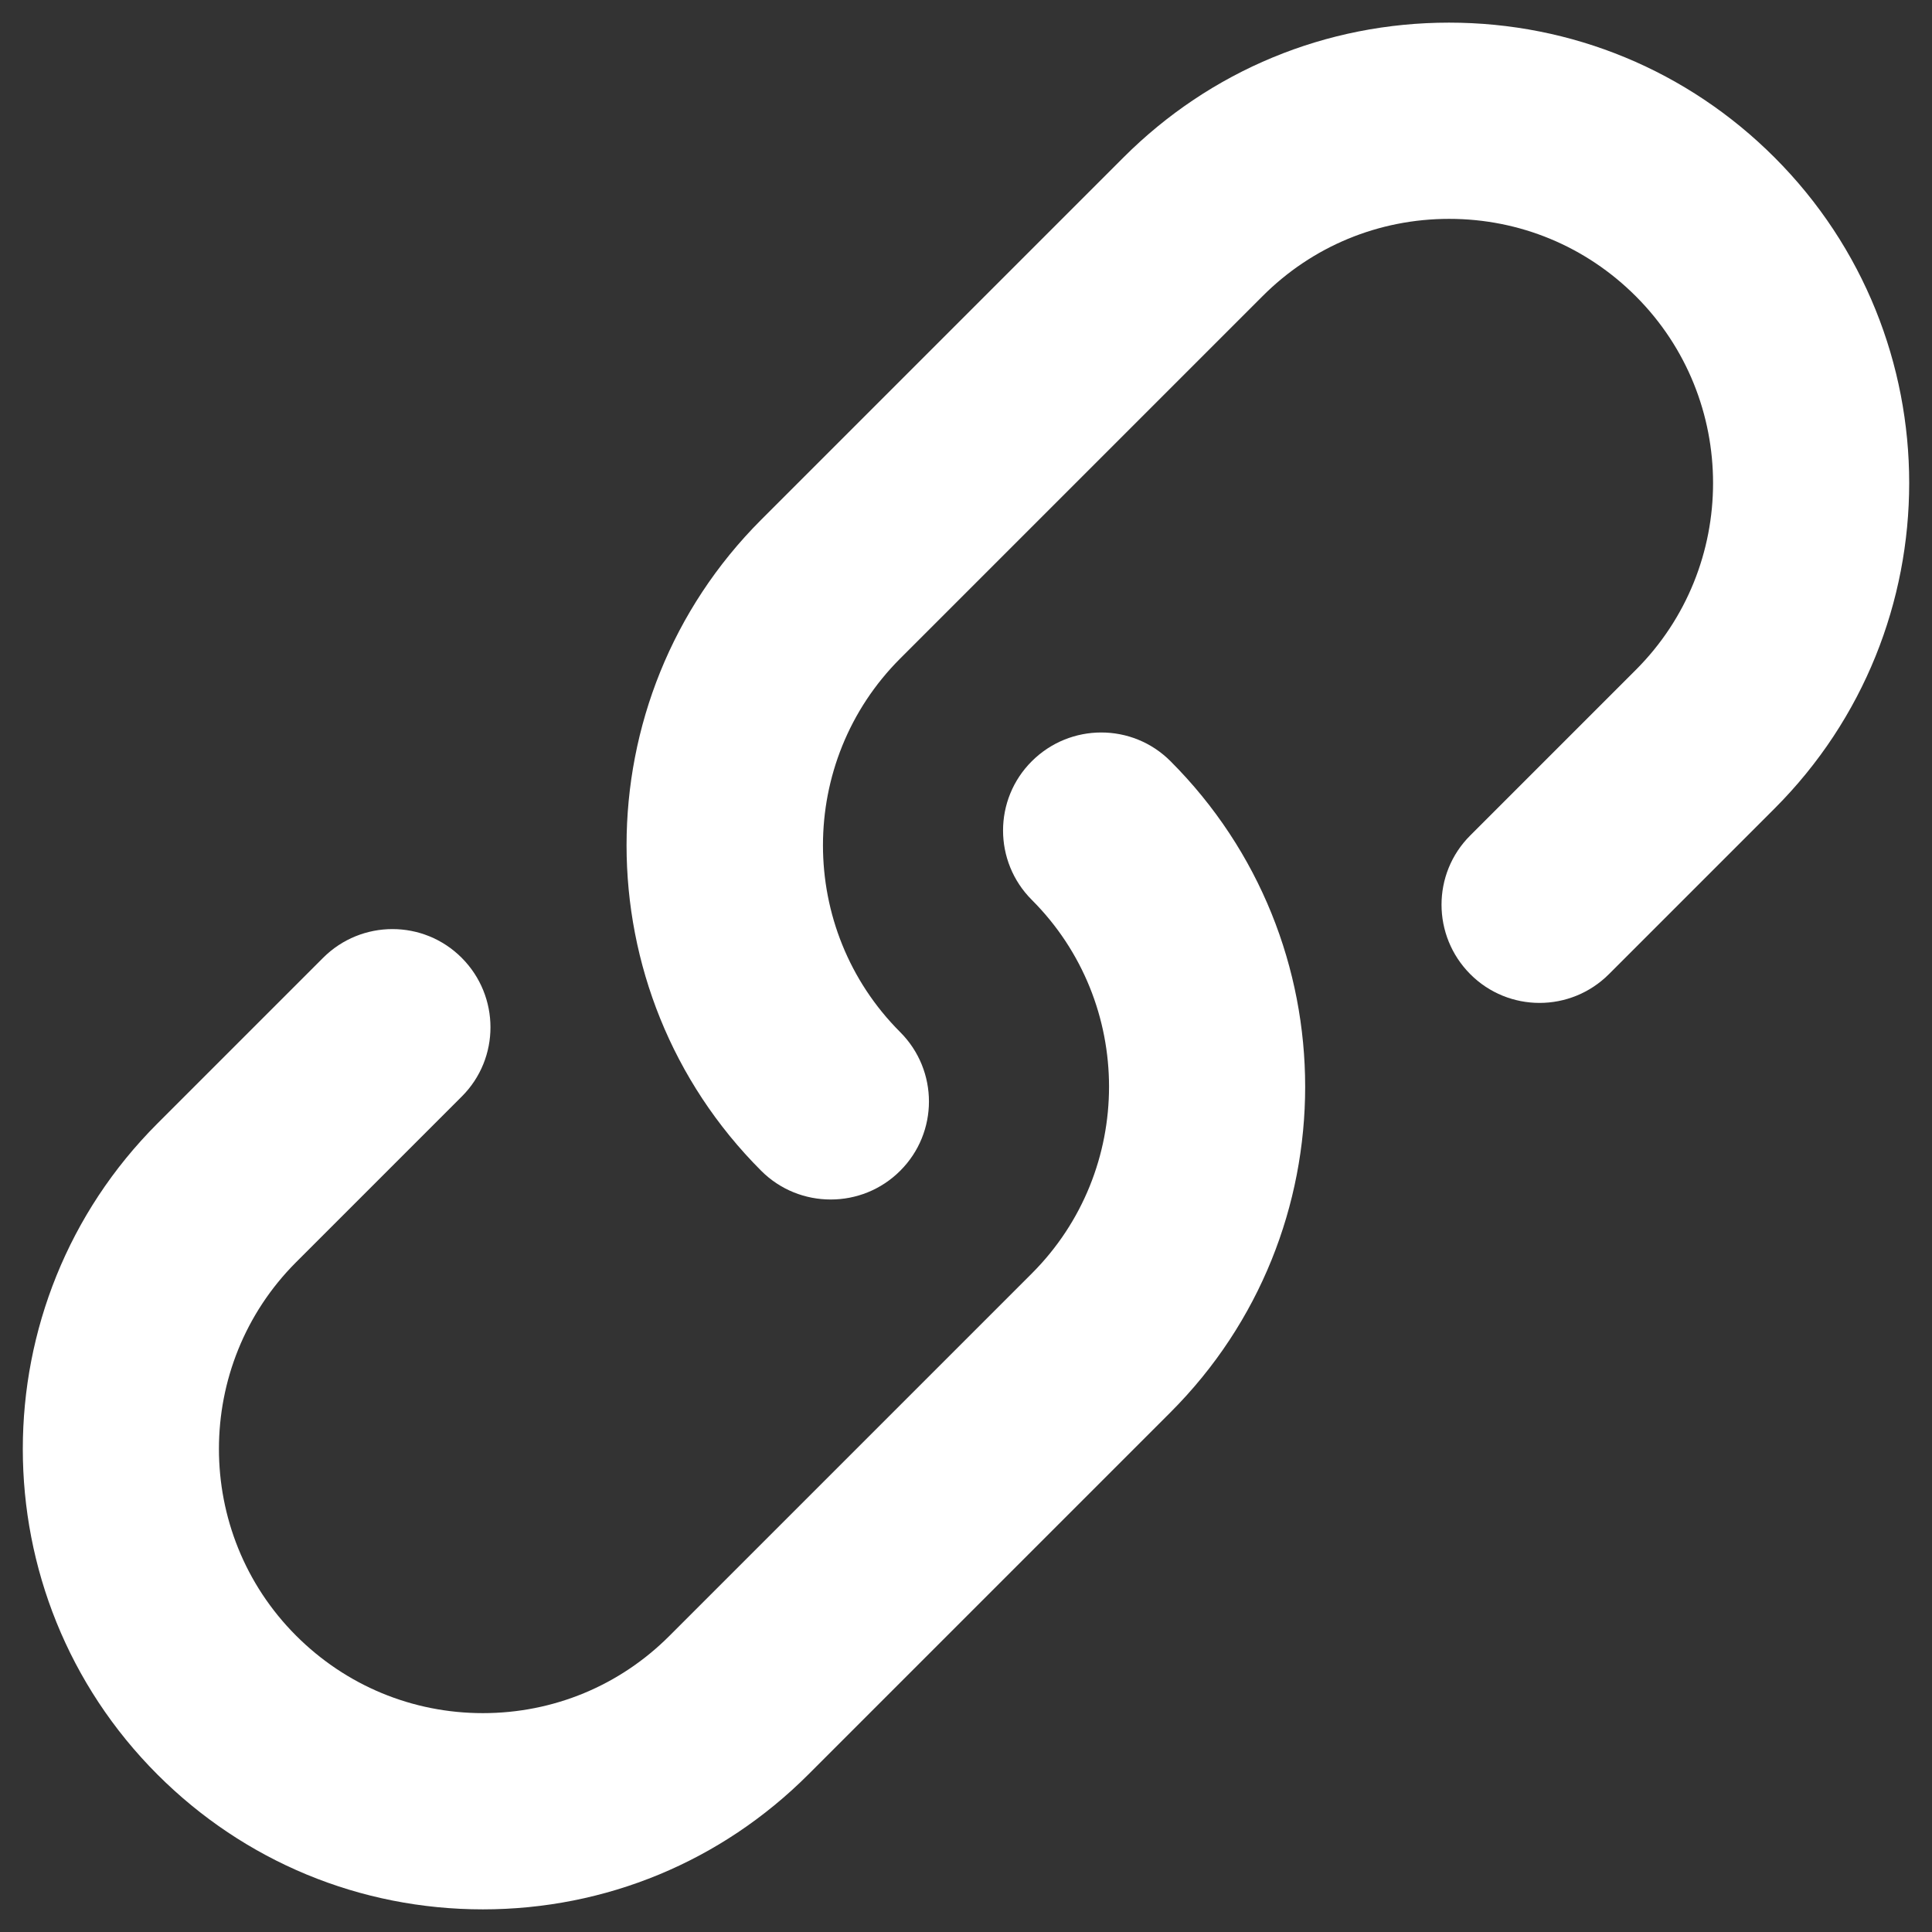 <?xml version="1.0" encoding="utf-8"?>
<!-- Generated by IcoMoon.io -->
<!DOCTYPE svg PUBLIC "-//W3C//DTD SVG 1.1//EN" "http://www.w3.org/Graphics/SVG/1.1/DTD/svg11.dtd">
<svg version="1.1" xmlns="http://www.w3.org/2000/svg" xmlns:xlink="http://www.w3.org/1999/xlink" width="14" height="14" viewBox="0 0 14 14">
<rect x="0" y="0" width="14" height="14" fill="#333333" stroke="none"/>
<path fill="#fff" d="M6.019 8.692c-0.182 0-0.364-0.069-0.503-0.208-1.301-1.301-1.301-3.417 0-4.718l2.625-2.625c0.63-0.63 1.468-0.977 2.359-0.977s1.729 0.347 2.359 0.977c1.301 1.301 1.301 3.417 0 4.718l-1.2 1.2c-0.278 0.278-0.728 0.278-1.005 0s-0.278-0.728 0-1.005l1.2-1.2c0.746-0.746 0.746-1.961 0-2.707-0.362-0.362-0.842-0.561-1.353-0.561s-0.992 0.199-1.353 0.561l-2.625 2.625c-0.746 0.746-0.746 1.961 0 2.707 0.278 0.278 0.278 0.728 0 1.005-0.139 0.139-0.321 0.208-0.503 0.208z"></path>
<path fill="#fff" d="M3.5 13.836c-0.891 0-1.729-0.347-2.359-0.977-1.301-1.301-1.301-3.417 0-4.718l1.2-1.2c0.278-0.278 0.728-0.278 1.005 0s0.278 0.728 0 1.005l-1.2 1.2c-0.746 0.746-0.746 1.961 0 2.707 0.361 0.361 0.842 0.561 1.353 0.561s0.992-0.199 1.353-0.561l2.625-2.625c0.746-0.746 0.746-1.961 0-2.707-0.278-0.278-0.278-0.728 0-1.005s0.728-0.278 1.005 0c1.301 1.301 1.301 3.417 0 4.718l-2.625 2.625c-0.63 0.63-1.468 0.977-2.359 0.977z"></path>
</svg>
